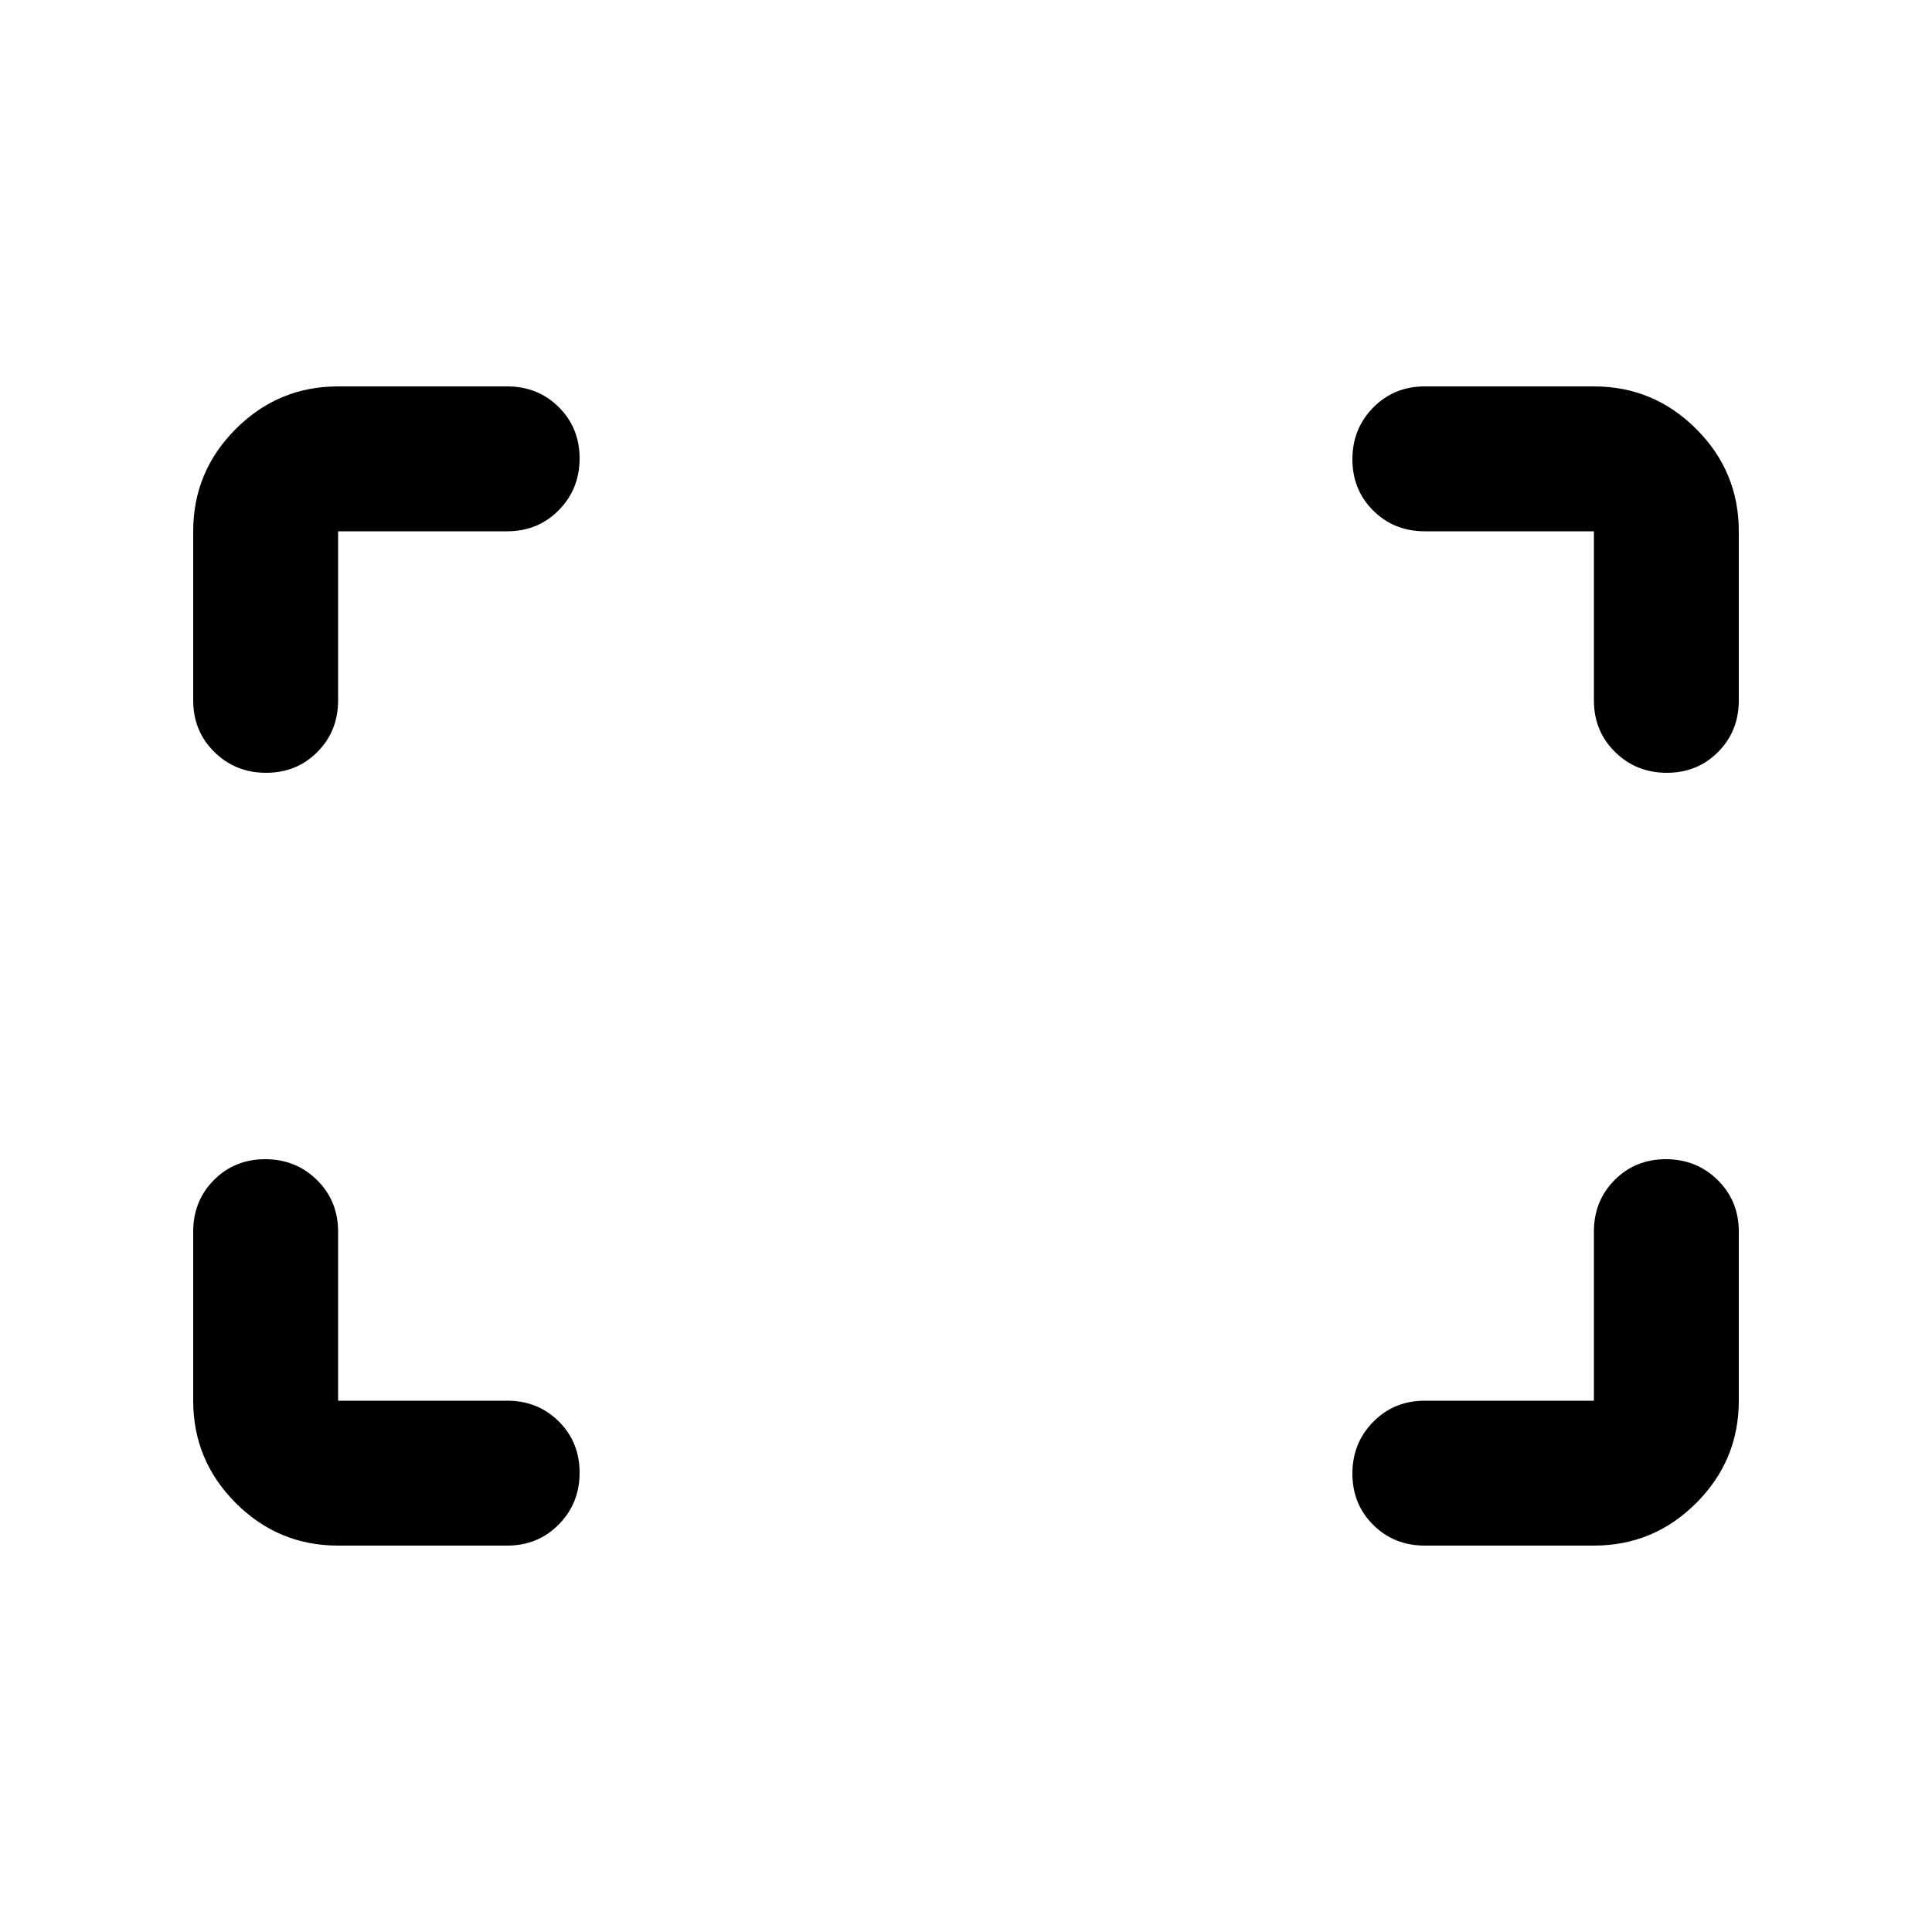 <svg xmlns="http://www.w3.org/2000/svg" height="20" viewBox="0 -960 960 960" width="20"><path d="M828.21-576q-15.21 0-25.71-10.35T792-612v-84h-84q-15.3 0-25.65-10.29Q672-716.58 672-731.79t10.35-25.71Q692.7-768 708-768h84q29.7 0 50.85 21.15Q864-725.7 864-696v84q0 15.3-10.29 25.65Q843.42-576 828.21-576Zm-696 0q-15.21 0-25.71-10.35T96-612v-84q0-29.7 21.15-50.85Q138.3-768 168-768h84q15.3 0 25.65 10.29Q288-747.42 288-732.21t-10.35 25.71Q267.3-696 252-696h-84v84q0 15.3-10.29 25.65Q147.42-576 132.21-576ZM708-192q-15.3 0-25.65-10.29Q672-212.58 672-227.79t10.35-25.71Q692.7-264 708-264h84v-84q0-15.3 10.29-25.65Q812.58-384 827.79-384t25.71 10.35Q864-363.3 864-348v84q0 29.7-21.15 50.85Q821.7-192 792-192h-84Zm-540 0q-29.7 0-50.85-21.15Q96-234.3 96-264v-84q0-15.3 10.29-25.65Q116.58-384 131.79-384t25.71 10.35Q168-363.3 168-348v84h84q15.3 0 25.65 10.29Q288-243.42 288-228.21t-10.35 25.71Q267.3-192 252-192h-84Z"/></svg>